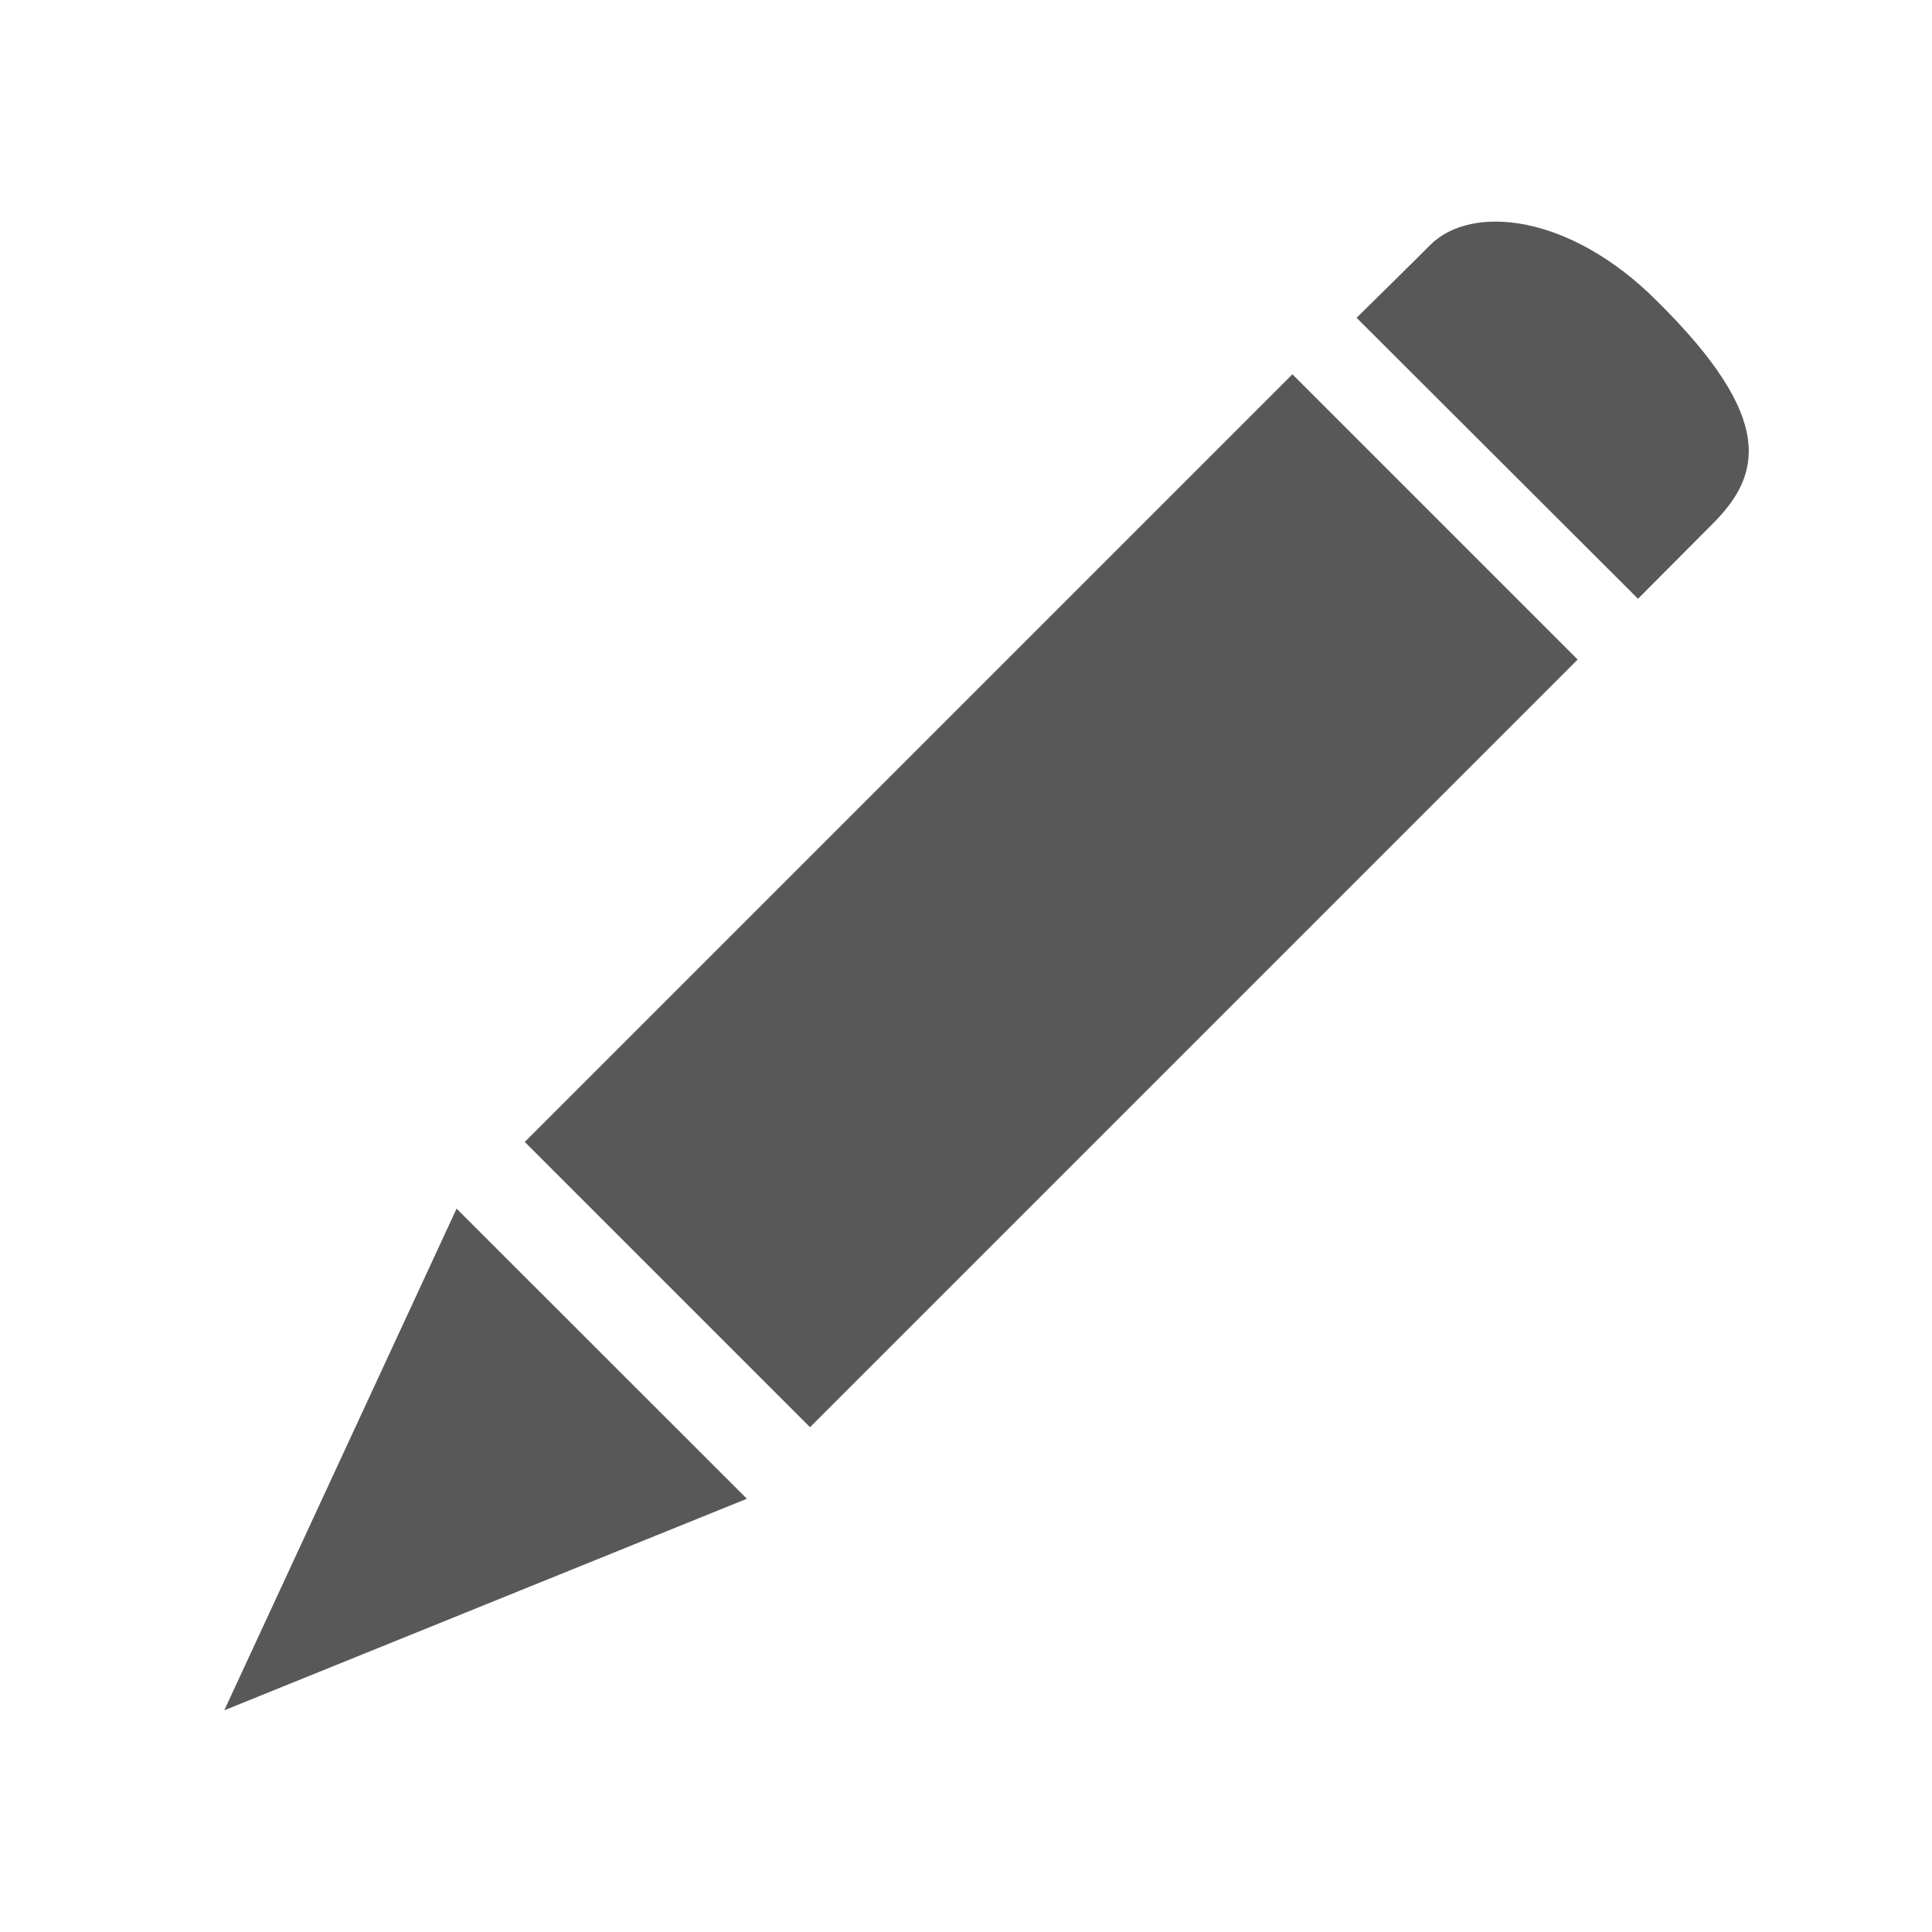 <?xml version="1.0" encoding="utf-8"?>
<!-- Generator: Adobe Illustrator 19.0.0, SVG Export Plug-In . SVG Version: 6.00 Build 0)  -->
<!DOCTYPE svg PUBLIC "-//W3C//DTD SVG 1.1//EN" "http://www.w3.org/Graphics/SVG/1.1/DTD/svg11.dtd">
<svg version="1.1" id="Laag_1" xmlns="http://www.w3.org/2000/svg" xmlns:xlink="http://www.w3.org/1999/xlink" x="0px" y="0px"
	 width="12px" height="12px" viewBox="0 0 12 12" enable-background="new 0 0 12 12" xml:space="preserve">
<g>
	<polygon fill="#585858" points="1.393,10.623 4.639,9.309 2.836,7.507 	"/>
	<path fill="#585858" d="M10.289,1.867C9.753,1.331,9.141,1.264,8.883,1.522C8.87,1.537,8.426,1.974,8.426,1.974l1.748,1.745
		c0,0,0.443-0.445,0.46-0.462C10.939,2.954,11.037,2.605,10.289,1.867z"/>

		<rect x="5.276" y="2.221" transform="matrix(-0.707 -0.707 0.707 -0.707 7.191 14.165)" fill="#585858" width="2.506" height="6.744"/>
</g>
</svg>

